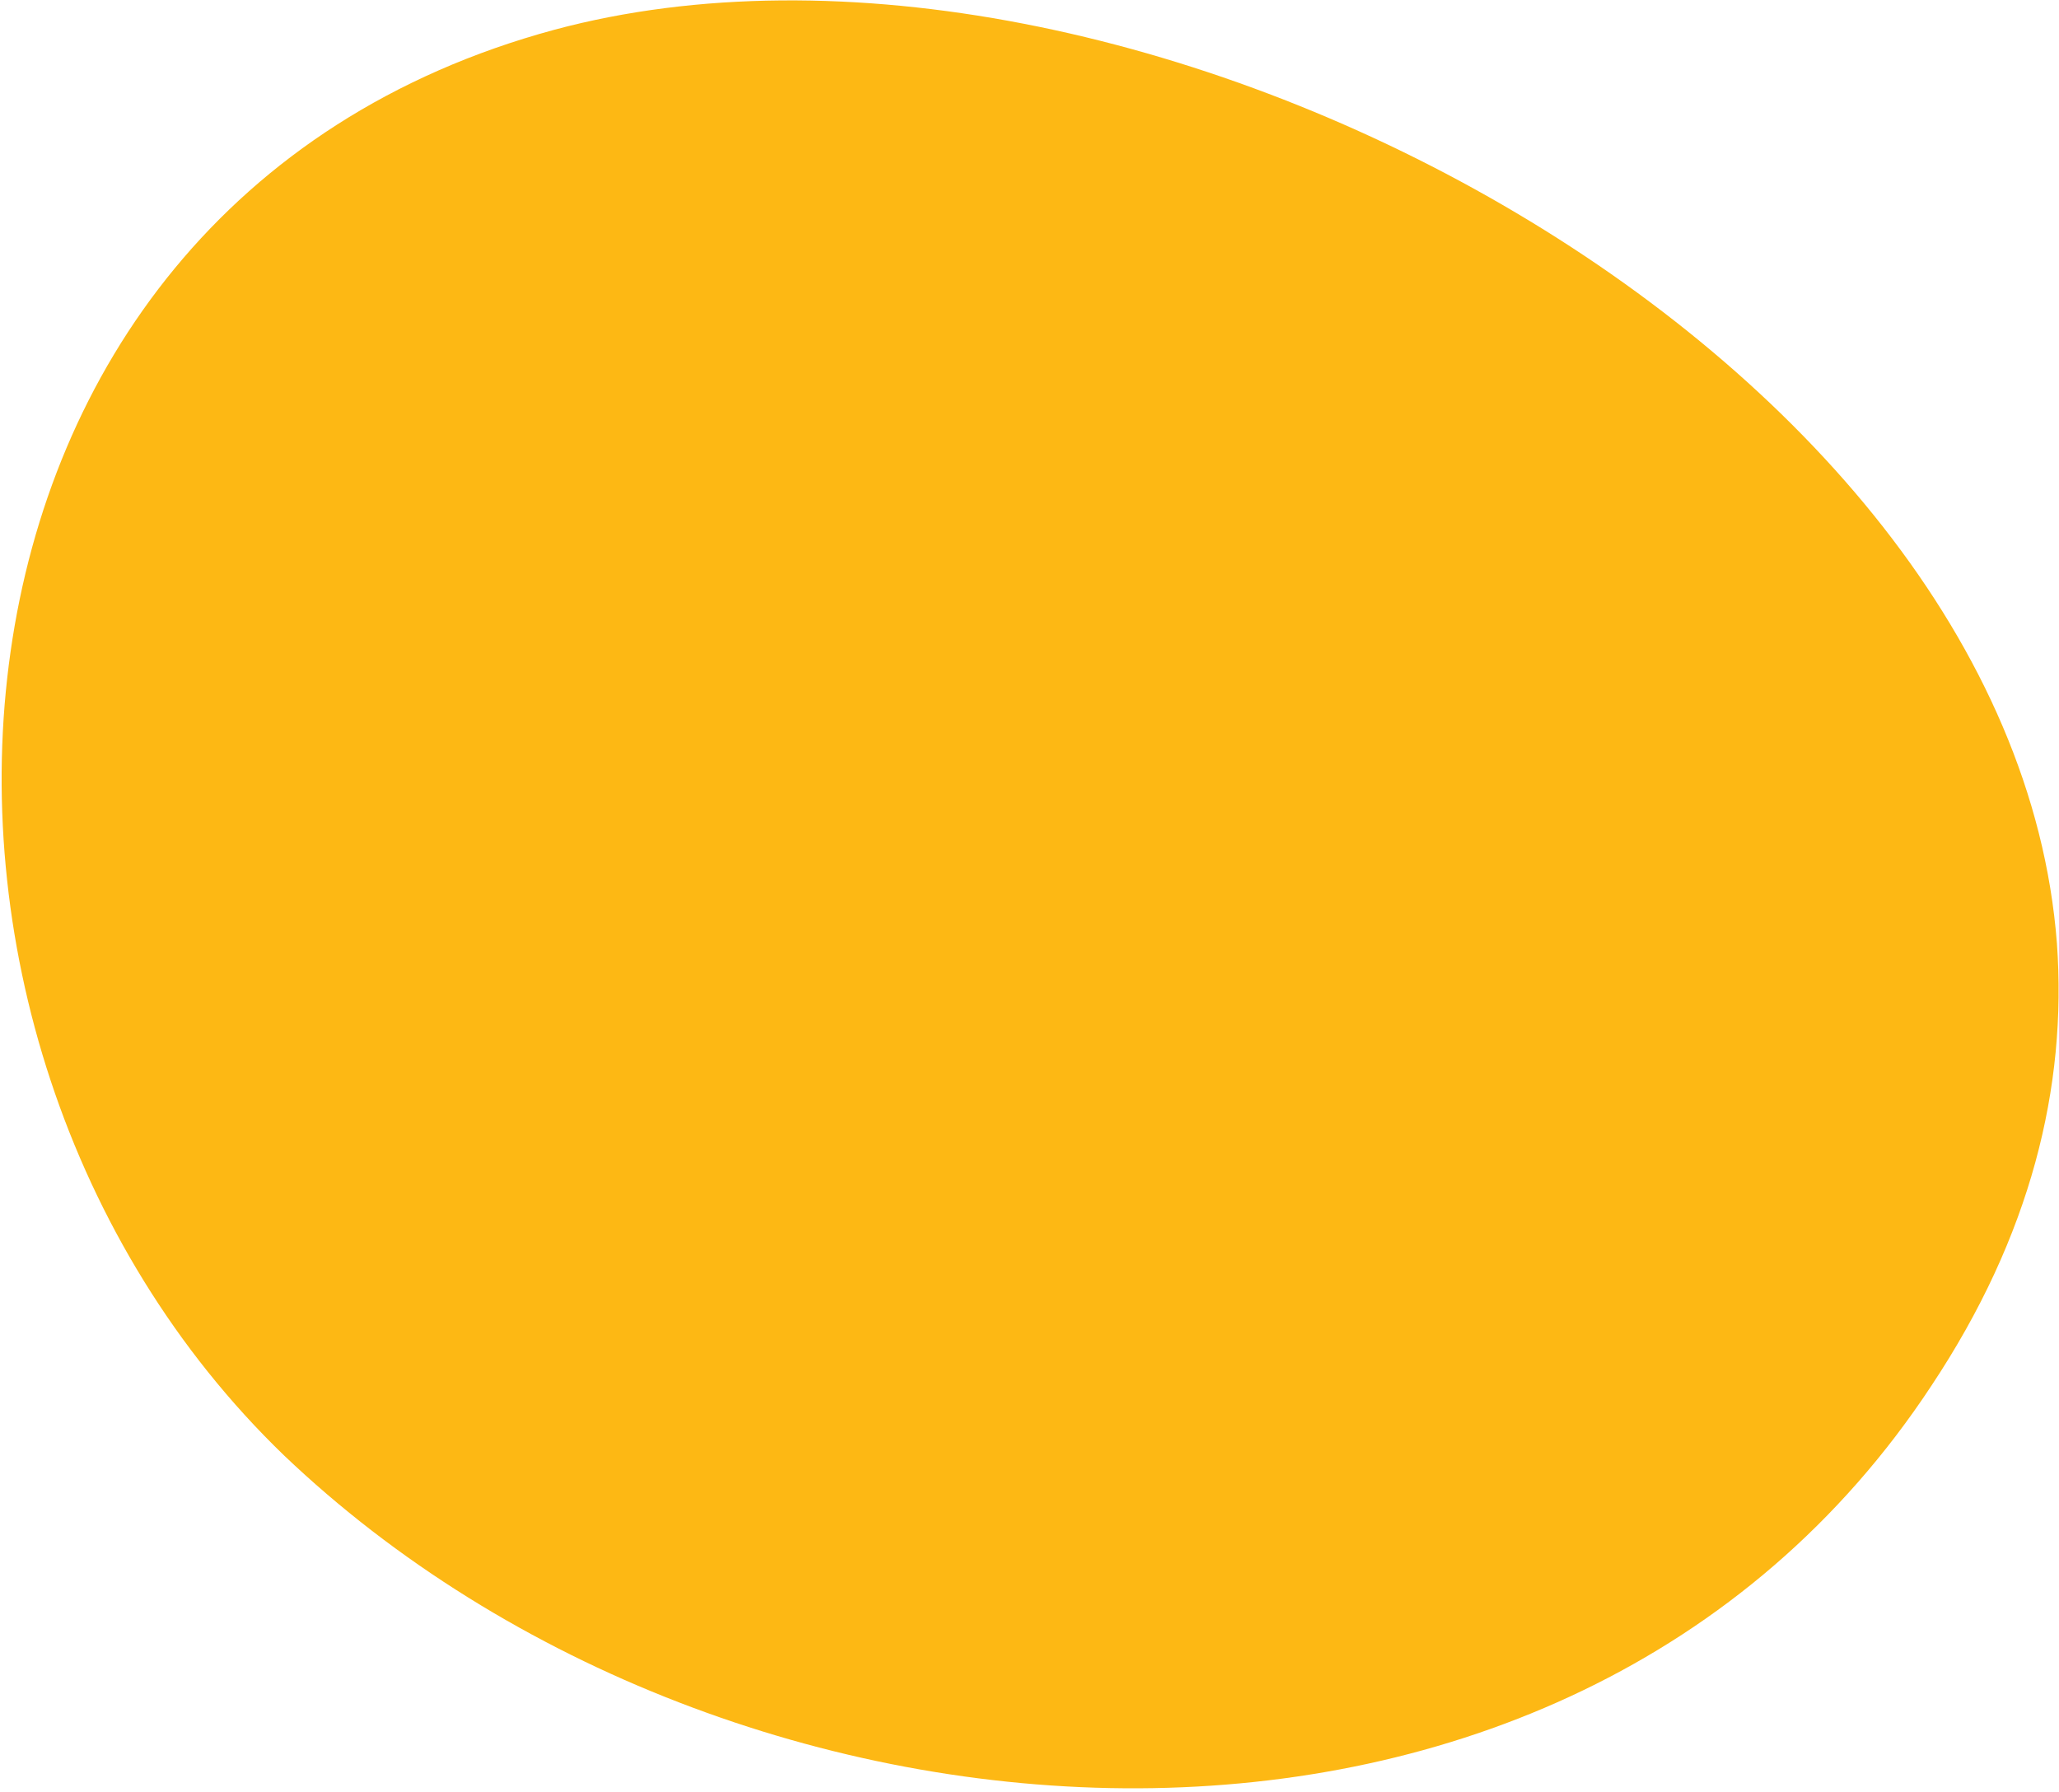 <svg width="293" height="255" viewBox="0 0 293 255" fill="none" xmlns="http://www.w3.org/2000/svg">
<path d="M292.705 134.264C294.172 154.721 288.992 175.906 274.849 197.198C222.938 276.087 104.052 267.808 40.405 207.113C-21.514 147.383 -14.233 29.447 78.884 4.236C160.182 -17.621 286.2 49.252 292.705 134.264Z" fill="#FDB814"/>
</svg>